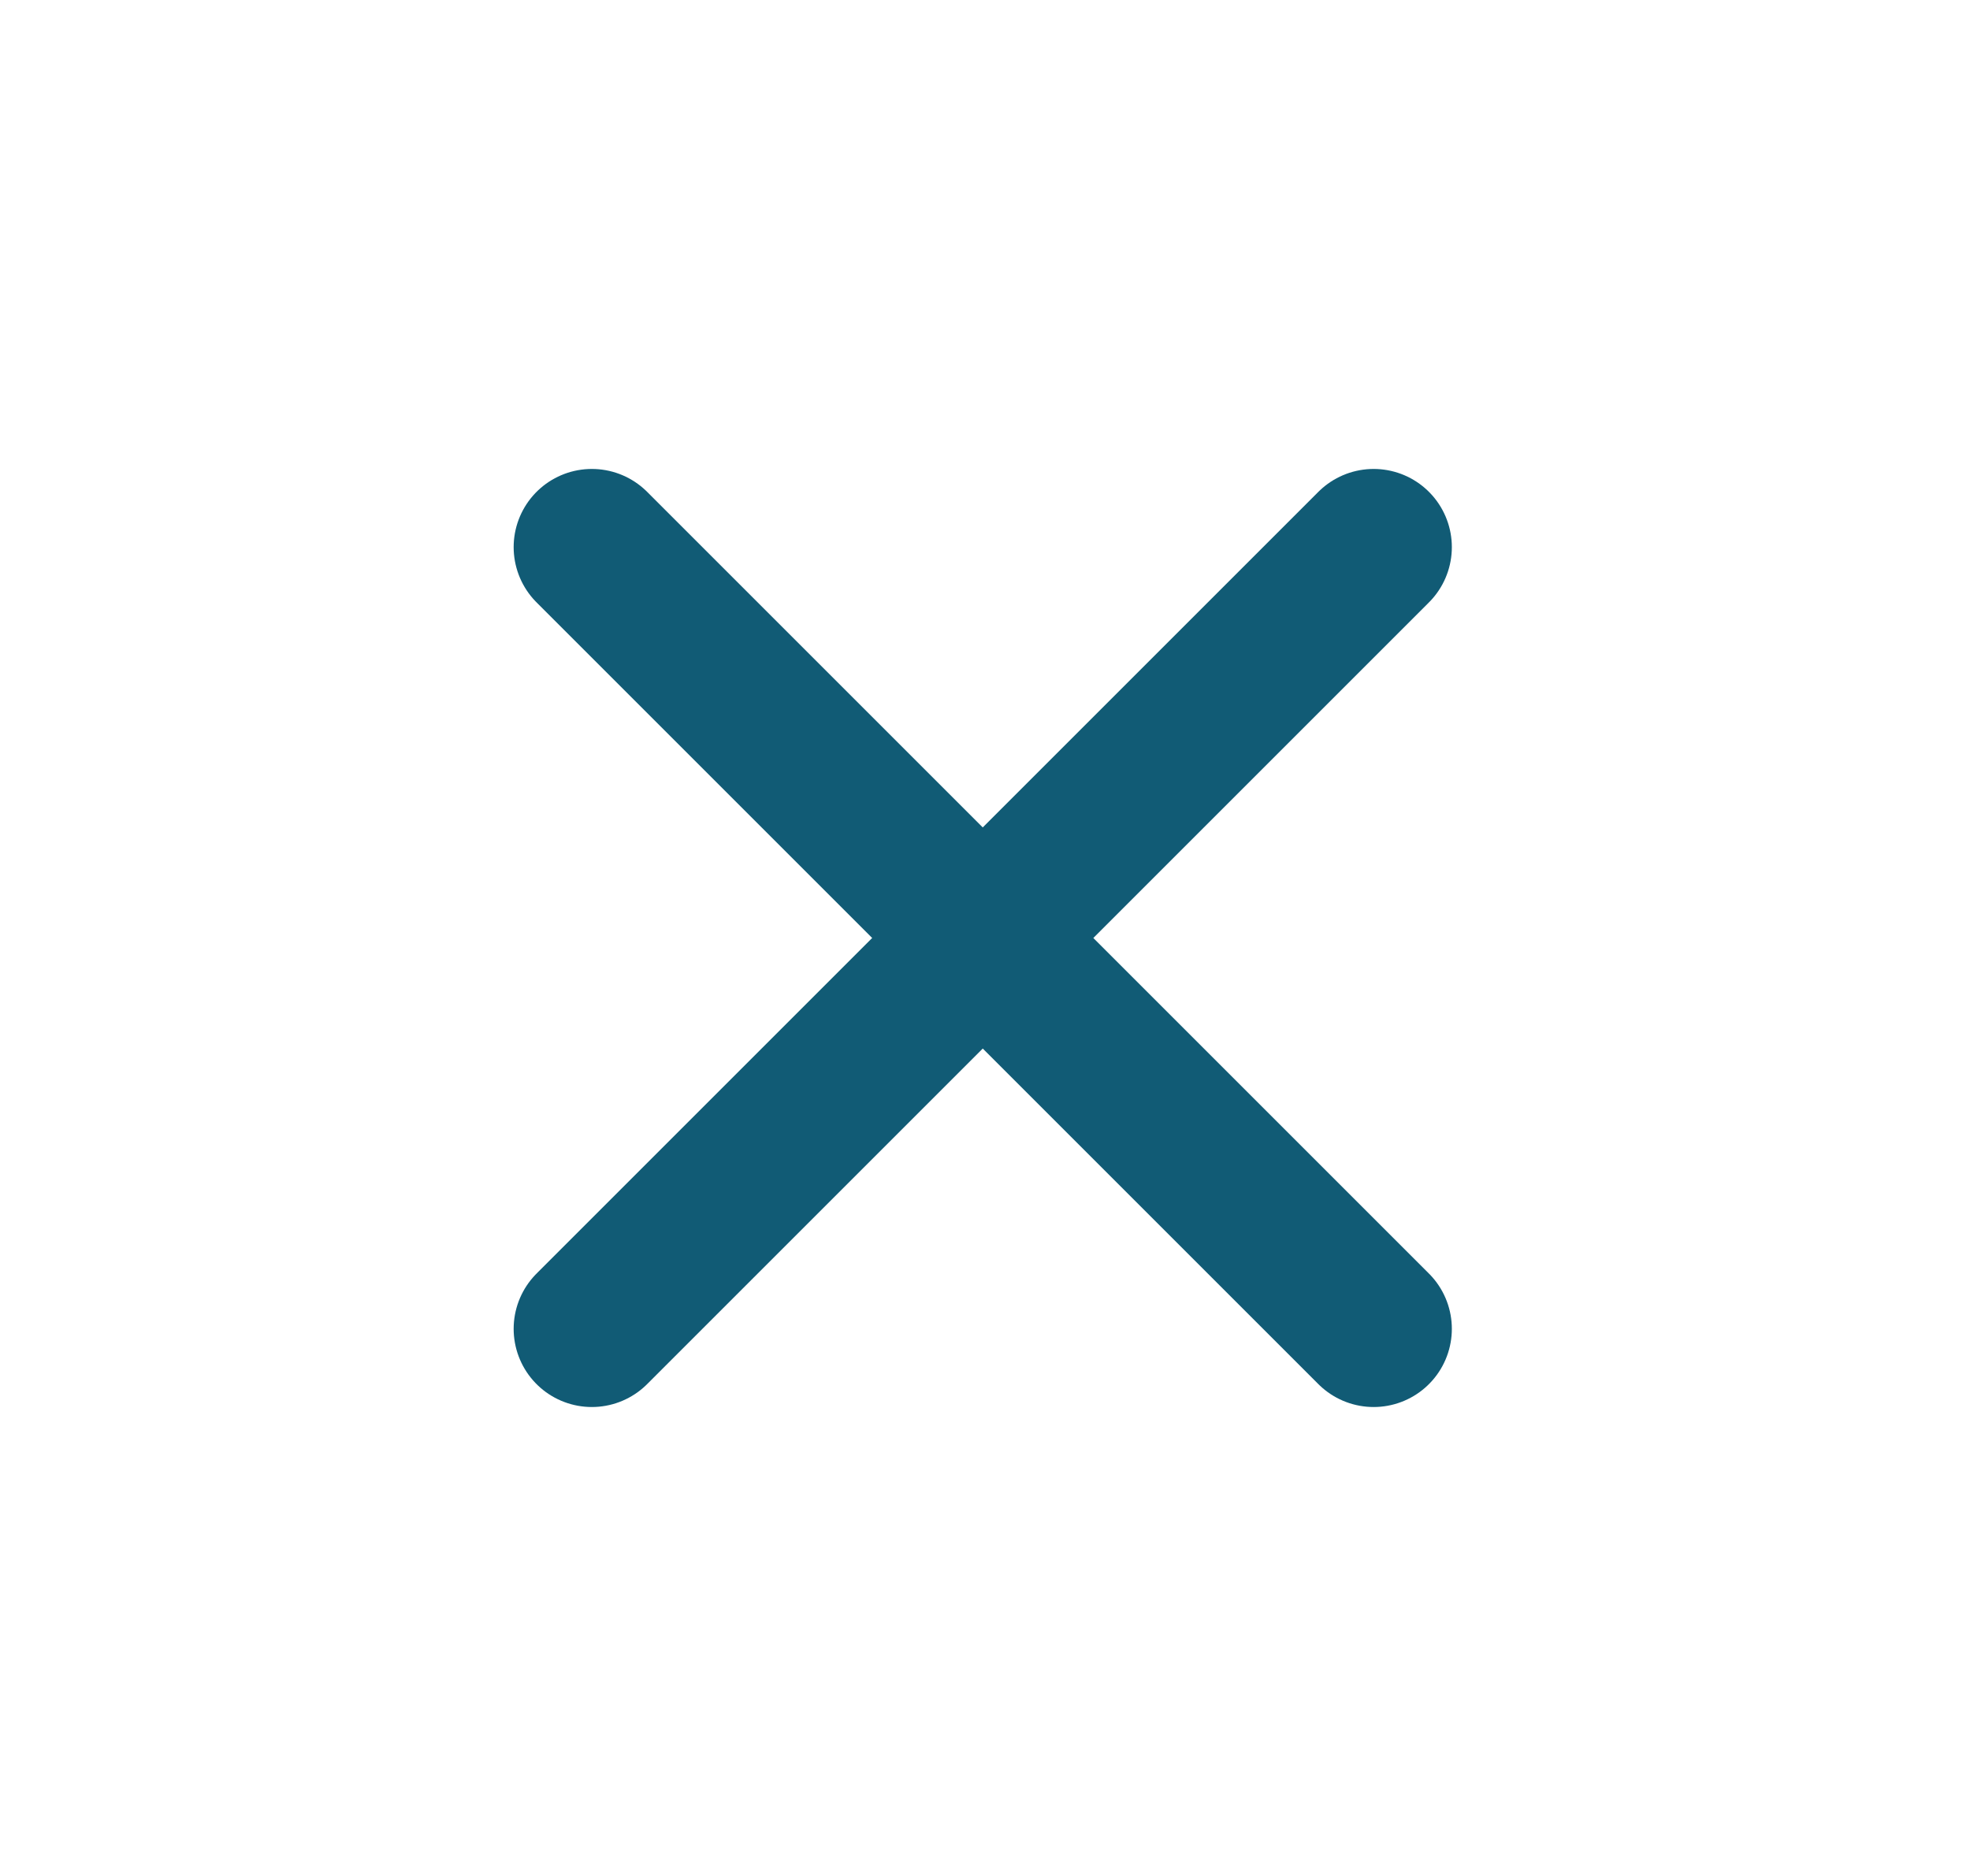 <svg width="21" height="20" viewBox="0 0 21 20" fill="none" xmlns="http://www.w3.org/2000/svg">
<path d="M14.643 5.833L6.309 14.167M6.309 5.833L14.643 14.167" stroke="#115B75" stroke-width="1.667" stroke-linecap="round" stroke-linejoin="round"/>
</svg>
